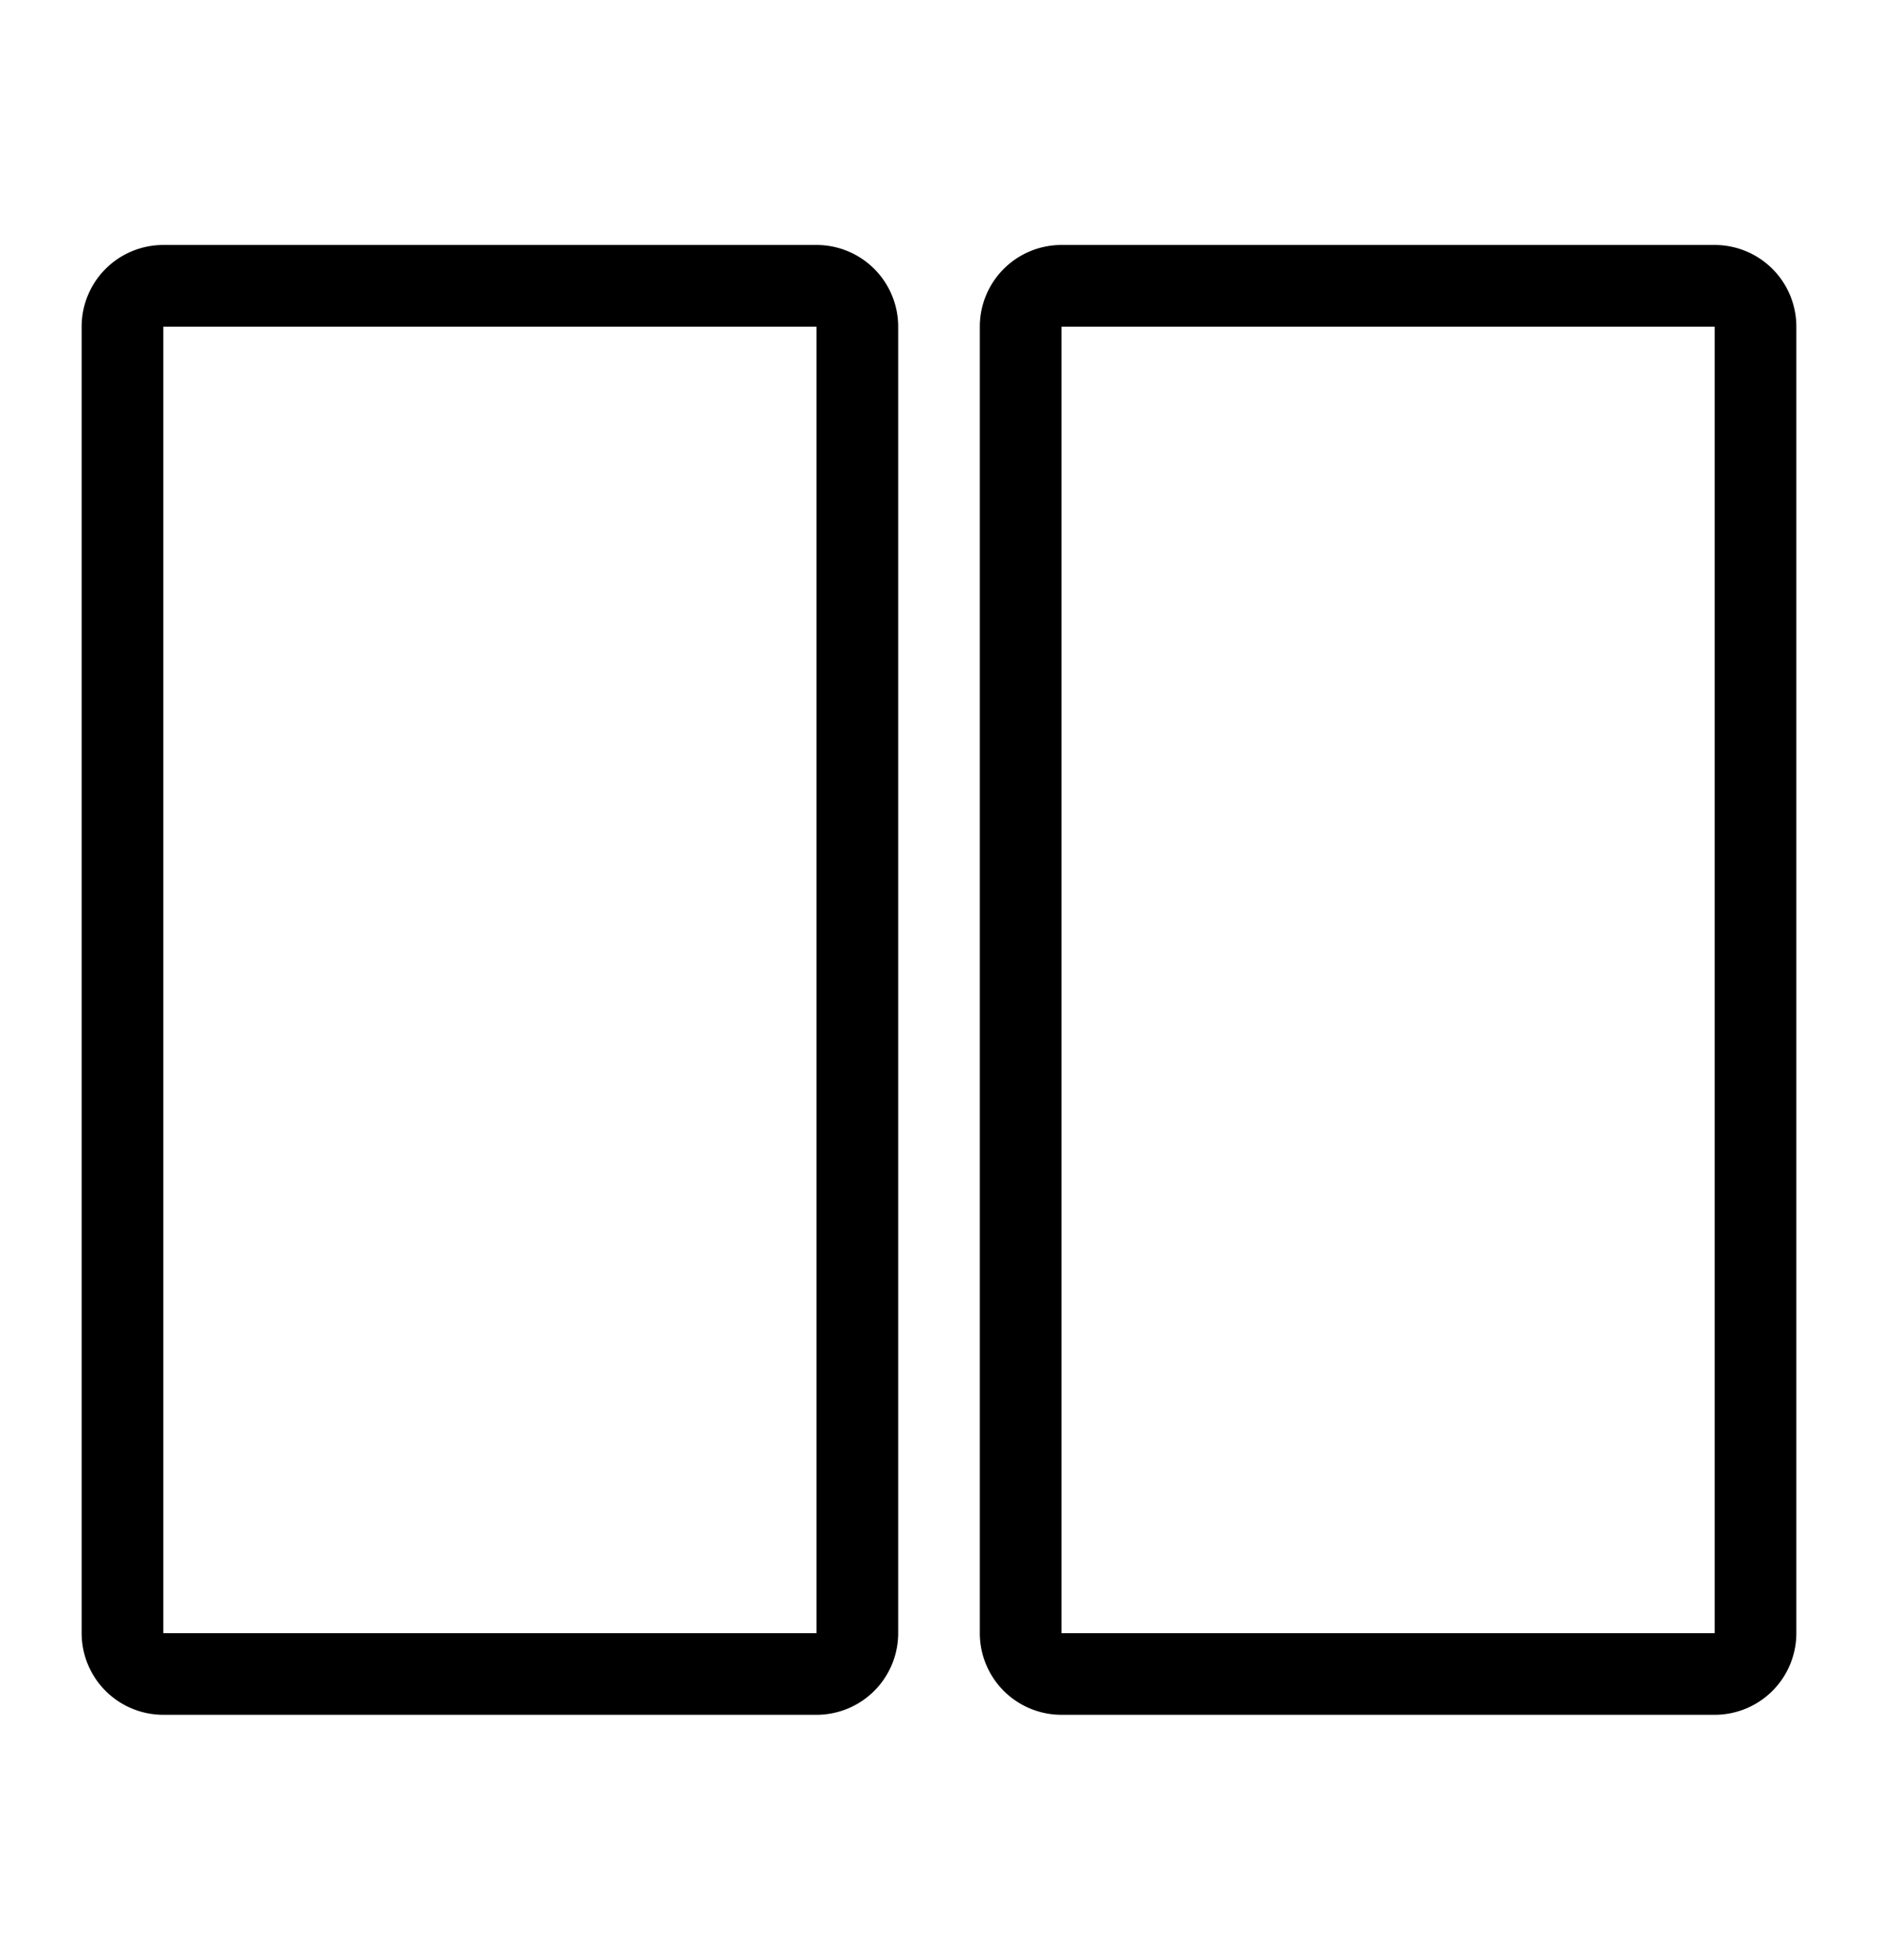 <svg viewBox="0 0 23 24">
        <path fill="currentColor" d="M2 20h8V4H2v16Zm-1 0V4a1 1 0 0 1 1-1h8a1 1 0 0 1 1 1v16a1 1 0 0 1-1 1H2a1 1 0 0 1-1-1ZM13 20h8V4h-8v16Zm-1 0V4a1 1 0 0 1 1-1h8a1 1 0 0 1 1 1v16a1 1 0 0 1-1 1h-8a1 1 0 0 1-1-1Z"></path>
      </svg>